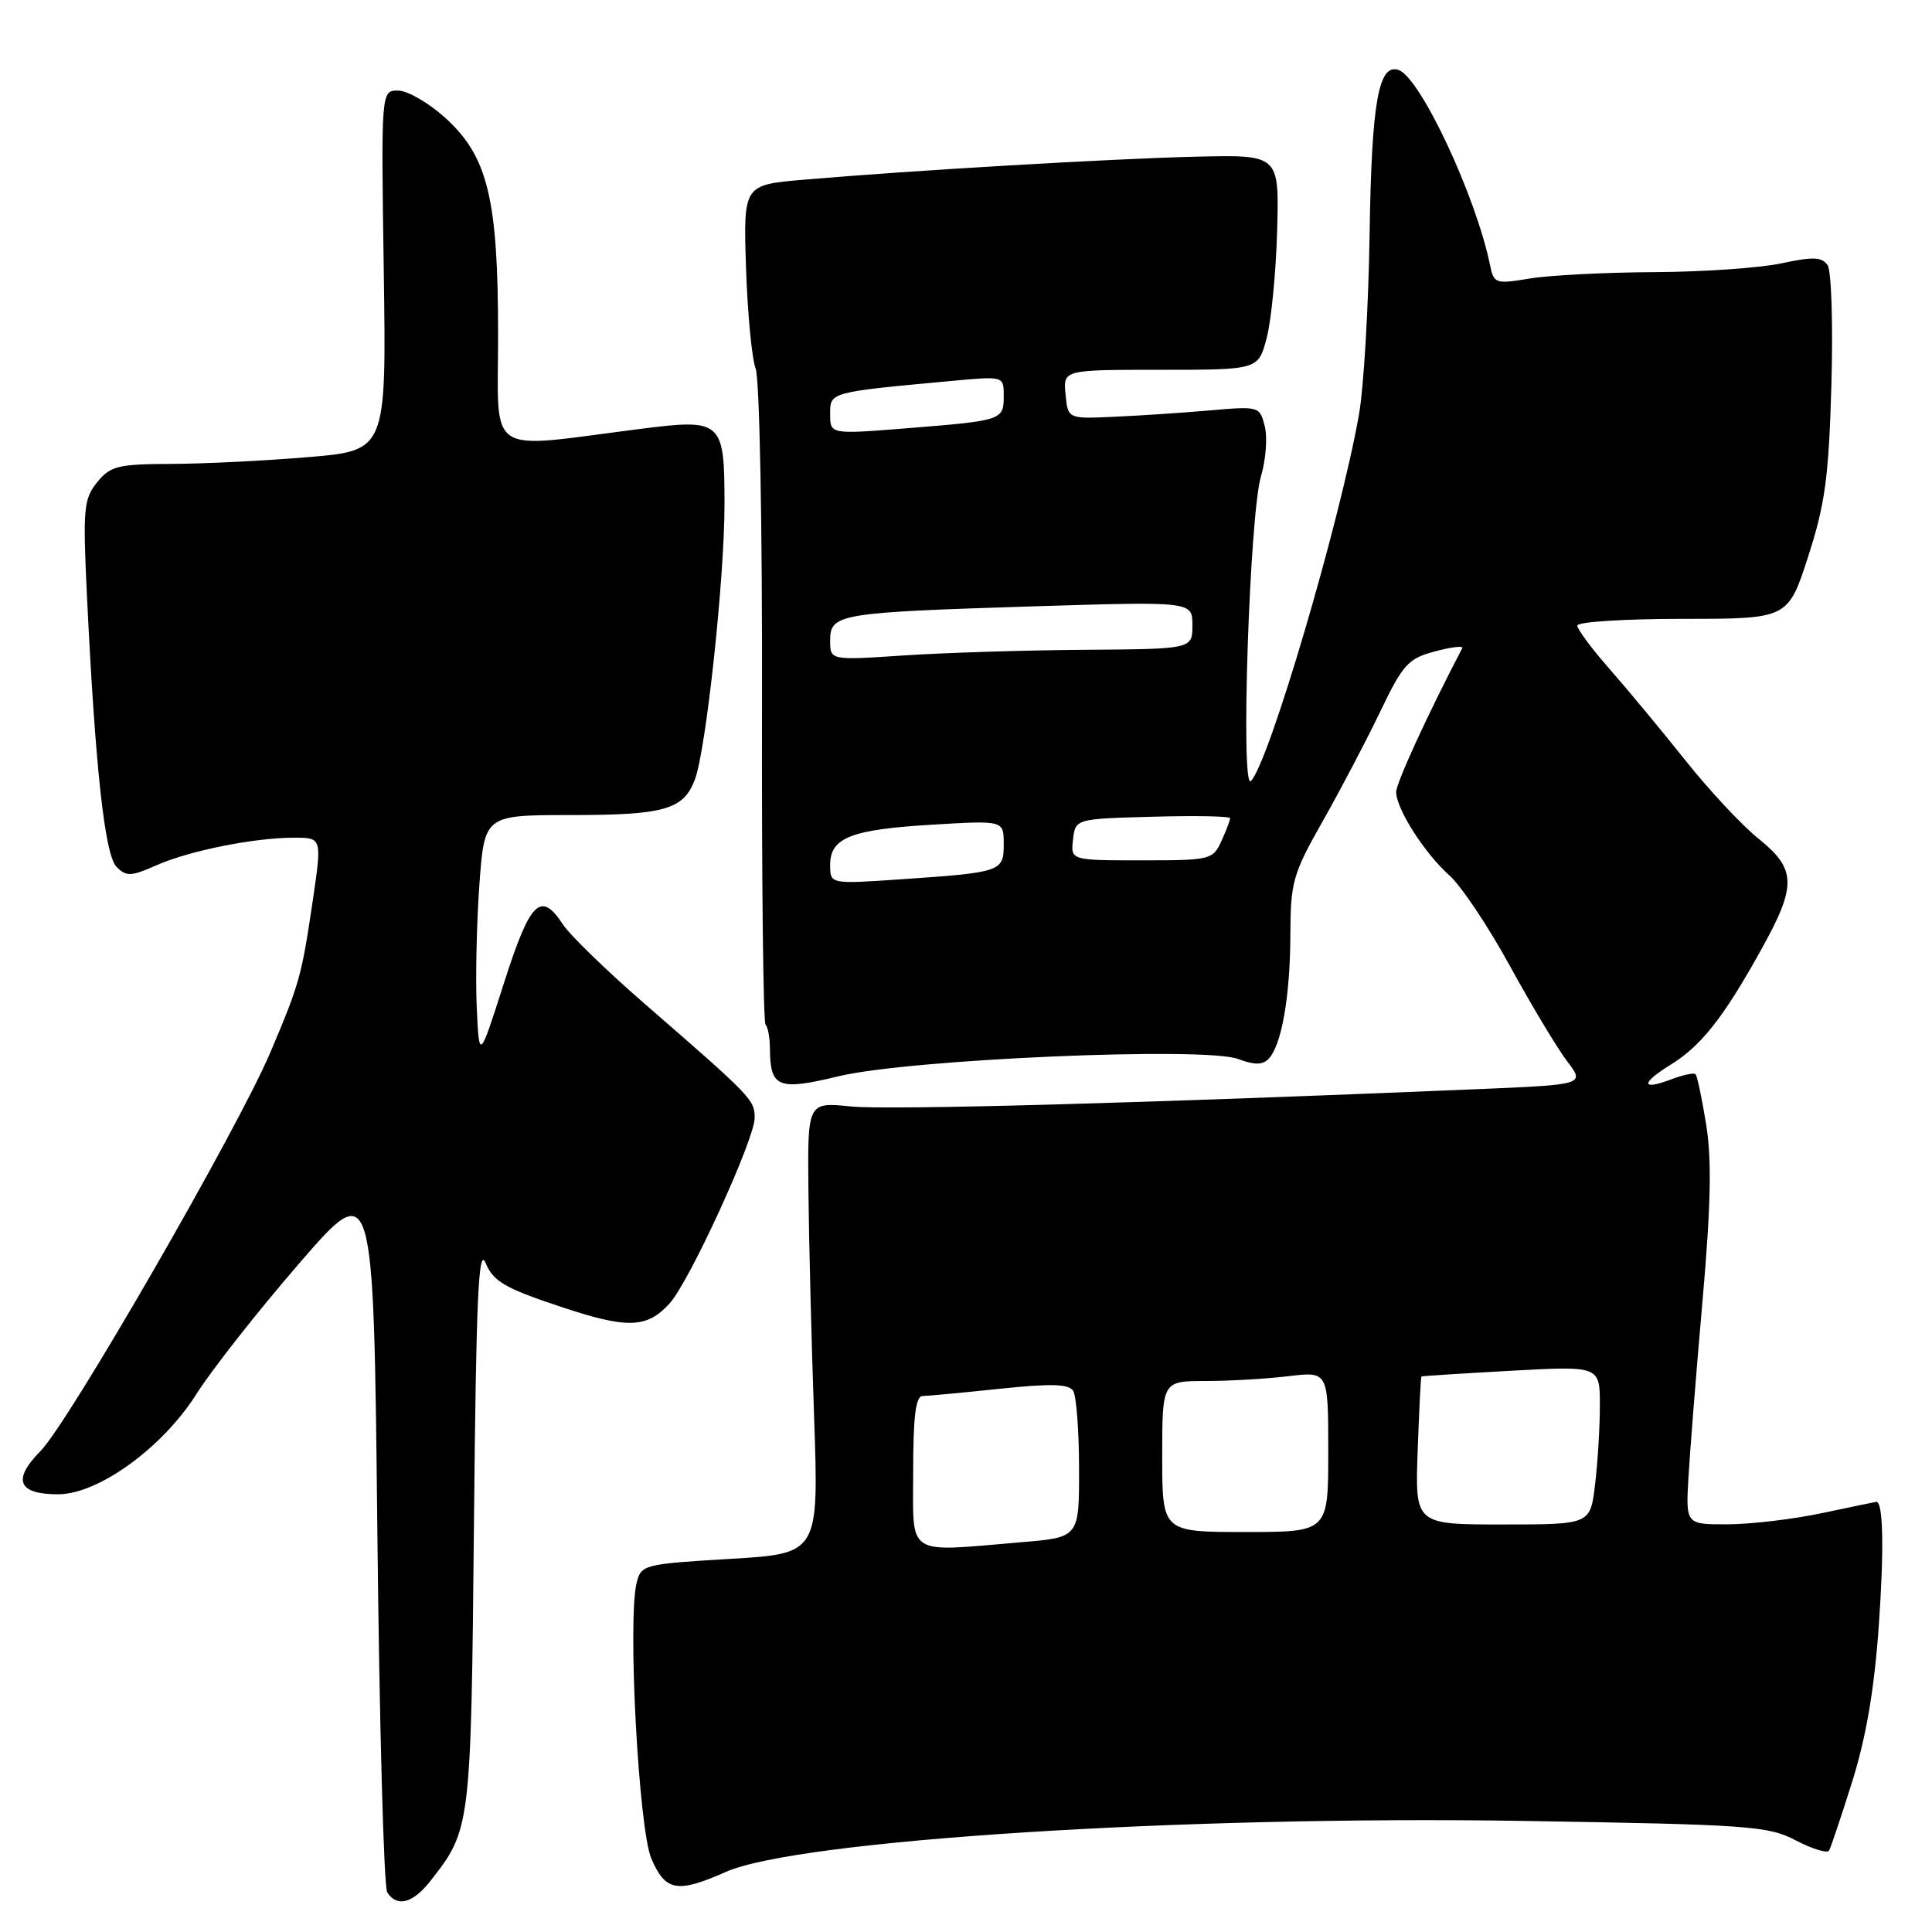 <?xml version="1.0" encoding="UTF-8" standalone="no"?>
<!DOCTYPE svg PUBLIC "-//W3C//DTD SVG 1.1//EN" "http://www.w3.org/Graphics/SVG/1.1/DTD/svg11.dtd" >
<svg xmlns="http://www.w3.org/2000/svg" xmlns:xlink="http://www.w3.org/1999/xlink" version="1.1" viewBox="0 0 256 256">
 <g >
 <path fill="currentColor"
d=" M 57.02 249.25 C 62.38 242.43 62.41 242.19 62.80 202.00 C 63.09 171.90 63.40 165.06 64.35 167.36 C 65.35 169.77 66.87 170.67 74.02 173.06 C 83.13 176.12 85.71 176.05 88.76 172.67 C 91.39 169.74 100.00 150.94 100.00 148.12 C 100.00 145.73 99.59 145.31 85.38 132.97 C 80.36 128.61 75.52 123.91 74.61 122.52 C 71.64 117.99 70.27 119.35 66.78 130.25 C 63.50 140.50 63.50 140.50 63.17 133.50 C 63.00 129.65 63.15 122.34 63.52 117.25 C 64.19 108.00 64.19 108.00 75.66 108.00 C 88.04 108.00 90.56 107.28 92.07 103.31 C 93.55 99.44 96.00 76.67 96.00 66.88 C 96.00 55.71 95.71 55.45 84.77 56.84 C 64.09 59.48 66.00 60.75 66.00 44.36 C 66.00 26.27 64.64 20.71 58.95 15.57 C 56.77 13.61 53.98 12.00 52.75 12.00 C 50.50 12.00 50.50 12.00 50.85 35.85 C 51.20 59.70 51.20 59.70 40.85 60.57 C 35.16 61.05 26.97 61.46 22.66 61.47 C 15.61 61.50 14.63 61.74 12.87 63.91 C 11.09 66.11 10.97 67.39 11.52 78.91 C 12.62 101.72 13.88 113.31 15.45 114.87 C 16.74 116.17 17.37 116.14 20.71 114.66 C 25.11 112.72 33.66 111.00 38.97 111.00 C 42.67 111.00 42.67 111.00 41.43 119.42 C 39.96 129.38 39.67 130.39 35.80 139.50 C 31.45 149.72 9.08 188.52 5.36 192.28 C 1.60 196.09 2.38 198.00 7.70 198.00 C 13.02 198.00 21.51 191.85 26.00 184.76 C 28.03 181.54 34.15 173.76 39.60 167.46 C 49.50 156.01 49.50 156.01 50.00 202.76 C 50.27 228.47 50.86 250.06 51.31 250.75 C 52.61 252.75 54.69 252.21 57.02 249.25 Z  M 96.20 248.03 C 105.72 243.82 156.71 240.56 201.75 241.28 C 231.83 241.77 234.28 241.94 237.97 243.87 C 240.14 245.00 242.12 245.61 242.36 245.21 C 242.59 244.82 243.98 240.68 245.45 236.00 C 247.29 230.10 248.37 223.76 248.96 215.26 C 249.66 205.28 249.53 199.00 248.63 199.00 C 248.56 199.00 245.35 199.67 241.50 200.48 C 237.65 201.30 232.00 201.97 228.94 201.98 C 223.37 202.00 223.37 202.00 223.73 195.75 C 223.93 192.31 224.76 181.81 225.59 172.41 C 226.70 159.78 226.83 153.68 226.08 149.03 C 225.52 145.57 224.89 142.56 224.67 142.34 C 224.46 142.12 223.03 142.42 221.50 143.00 C 217.45 144.54 217.37 143.55 221.34 141.10 C 225.42 138.58 228.36 134.85 233.33 125.90 C 238.10 117.34 238.05 115.18 233.01 111.13 C 230.82 109.37 226.44 104.68 223.29 100.71 C 220.13 96.75 215.62 91.31 213.27 88.64 C 210.92 85.97 209.00 83.38 209.00 82.89 C 209.00 82.40 215.28 82.00 222.96 82.00 C 236.92 82.00 236.92 82.00 239.59 73.75 C 241.84 66.78 242.32 63.24 242.67 51.00 C 242.90 43.02 242.67 35.89 242.17 35.14 C 241.42 34.04 240.25 33.99 236.07 34.89 C 233.23 35.50 225.64 36.03 219.20 36.06 C 212.77 36.09 205.35 36.47 202.73 36.90 C 198.14 37.66 197.94 37.59 197.43 35.09 C 195.56 25.96 188.18 10.23 185.31 9.27 C 182.66 8.39 181.75 13.53 181.48 30.92 C 181.34 40.59 180.70 51.42 180.06 55.00 C 177.50 69.34 168.12 101.12 165.75 103.50 C 164.35 104.90 165.57 68.16 167.09 63.10 C 167.73 60.94 167.96 57.97 167.59 56.49 C 166.92 53.83 166.85 53.81 160.21 54.39 C 156.52 54.71 150.80 55.09 147.50 55.23 C 141.50 55.50 141.50 55.50 141.19 52.25 C 140.87 49.00 140.87 49.00 153.81 49.00 C 166.74 49.00 166.74 49.00 167.85 44.75 C 168.46 42.41 169.08 36.00 169.23 30.50 C 169.50 20.50 169.50 20.50 158.50 20.76 C 147.25 21.03 120.84 22.58 106.50 23.81 C 98.50 24.50 98.50 24.50 98.85 35.45 C 99.05 41.48 99.62 47.51 100.13 48.85 C 100.65 50.22 101.02 69.63 100.97 93.25 C 100.92 116.33 101.13 135.46 101.44 135.77 C 101.75 136.08 102.01 137.50 102.02 138.92 C 102.05 144.13 103.08 144.55 111.12 142.61 C 120.47 140.35 159.64 138.66 164.05 140.32 C 166.16 141.12 167.27 141.13 168.06 140.34 C 169.80 138.60 170.95 132.12 170.98 123.92 C 171.00 116.87 171.30 115.82 175.25 108.84 C 177.59 104.72 181.01 98.20 182.86 94.35 C 185.90 88.01 186.58 87.26 190.15 86.31 C 192.31 85.73 193.94 85.54 193.76 85.88 C 189.21 94.58 185.00 103.75 185.00 104.95 C 185.01 107.19 188.78 113.09 192.06 116.00 C 193.61 117.38 197.21 122.77 200.07 127.99 C 202.93 133.21 206.33 138.88 207.64 140.60 C 210.02 143.72 210.02 143.72 195.76 144.32 C 151.29 146.19 117.80 147.11 112.75 146.61 C 107.00 146.03 107.00 146.03 107.12 157.77 C 107.18 164.22 107.52 177.68 107.87 187.68 C 108.50 205.86 108.50 205.86 96.74 206.56 C 85.33 207.24 84.95 207.33 84.36 209.72 C 83.14 214.57 84.62 242.28 86.30 246.25 C 88.16 250.61 89.72 250.90 96.20 248.03 Z  M 121.00 195.00 C 121.00 187.68 121.33 185.00 122.25 184.98 C 122.94 184.97 127.53 184.54 132.47 184.02 C 139.26 183.31 141.62 183.37 142.20 184.29 C 142.62 184.96 142.98 189.60 142.98 194.60 C 143.00 203.71 143.00 203.71 135.35 204.35 C 119.83 205.66 121.00 206.42 121.00 195.00 Z  M 154.00 193.00 C 154.00 183.00 154.00 183.00 159.75 182.99 C 162.91 182.99 167.86 182.70 170.75 182.35 C 176.00 181.72 176.00 181.72 176.00 192.36 C 176.00 203.00 176.00 203.00 165.00 203.00 C 154.00 203.00 154.00 203.00 154.00 193.00 Z  M 187.85 192.25 C 188.04 186.89 188.26 182.45 188.35 182.39 C 188.43 182.33 193.79 181.99 200.25 181.63 C 212.00 180.99 212.00 180.99 211.99 186.25 C 211.99 189.14 211.70 193.86 211.35 196.75 C 210.72 202.00 210.72 202.00 199.11 202.00 C 187.50 202.00 187.50 202.00 187.85 192.25 Z  M 110.00 114.61 C 110.00 110.99 112.75 109.91 123.59 109.27 C 133.00 108.71 133.00 108.71 133.00 111.83 C 133.00 115.51 132.72 115.60 119.25 116.52 C 110.00 117.15 110.00 117.15 110.00 114.61 Z  M 142.18 111.25 C 142.50 108.50 142.50 108.50 152.75 108.22 C 158.39 108.06 163.00 108.15 163.00 108.42 C 163.00 108.69 162.48 110.05 161.84 111.45 C 160.72 113.92 160.38 114.00 151.27 114.00 C 141.87 114.00 141.87 114.00 142.18 111.25 Z  M 110.00 84.87 C 110.00 81.34 111.08 81.16 136.75 80.35 C 158.00 79.69 158.00 79.69 158.00 82.84 C 158.00 86.00 158.00 86.00 143.75 86.10 C 135.91 86.16 125.11 86.49 119.75 86.85 C 110.00 87.50 110.00 87.50 110.00 84.87 Z  M 110.00 54.88 C 110.00 51.93 109.83 51.98 126.25 50.46 C 133.00 49.84 133.00 49.84 133.00 52.45 C 133.00 55.68 132.84 55.73 120.25 56.74 C 110.00 57.56 110.00 57.56 110.00 54.88 Z "/>
</g>
</svg>
